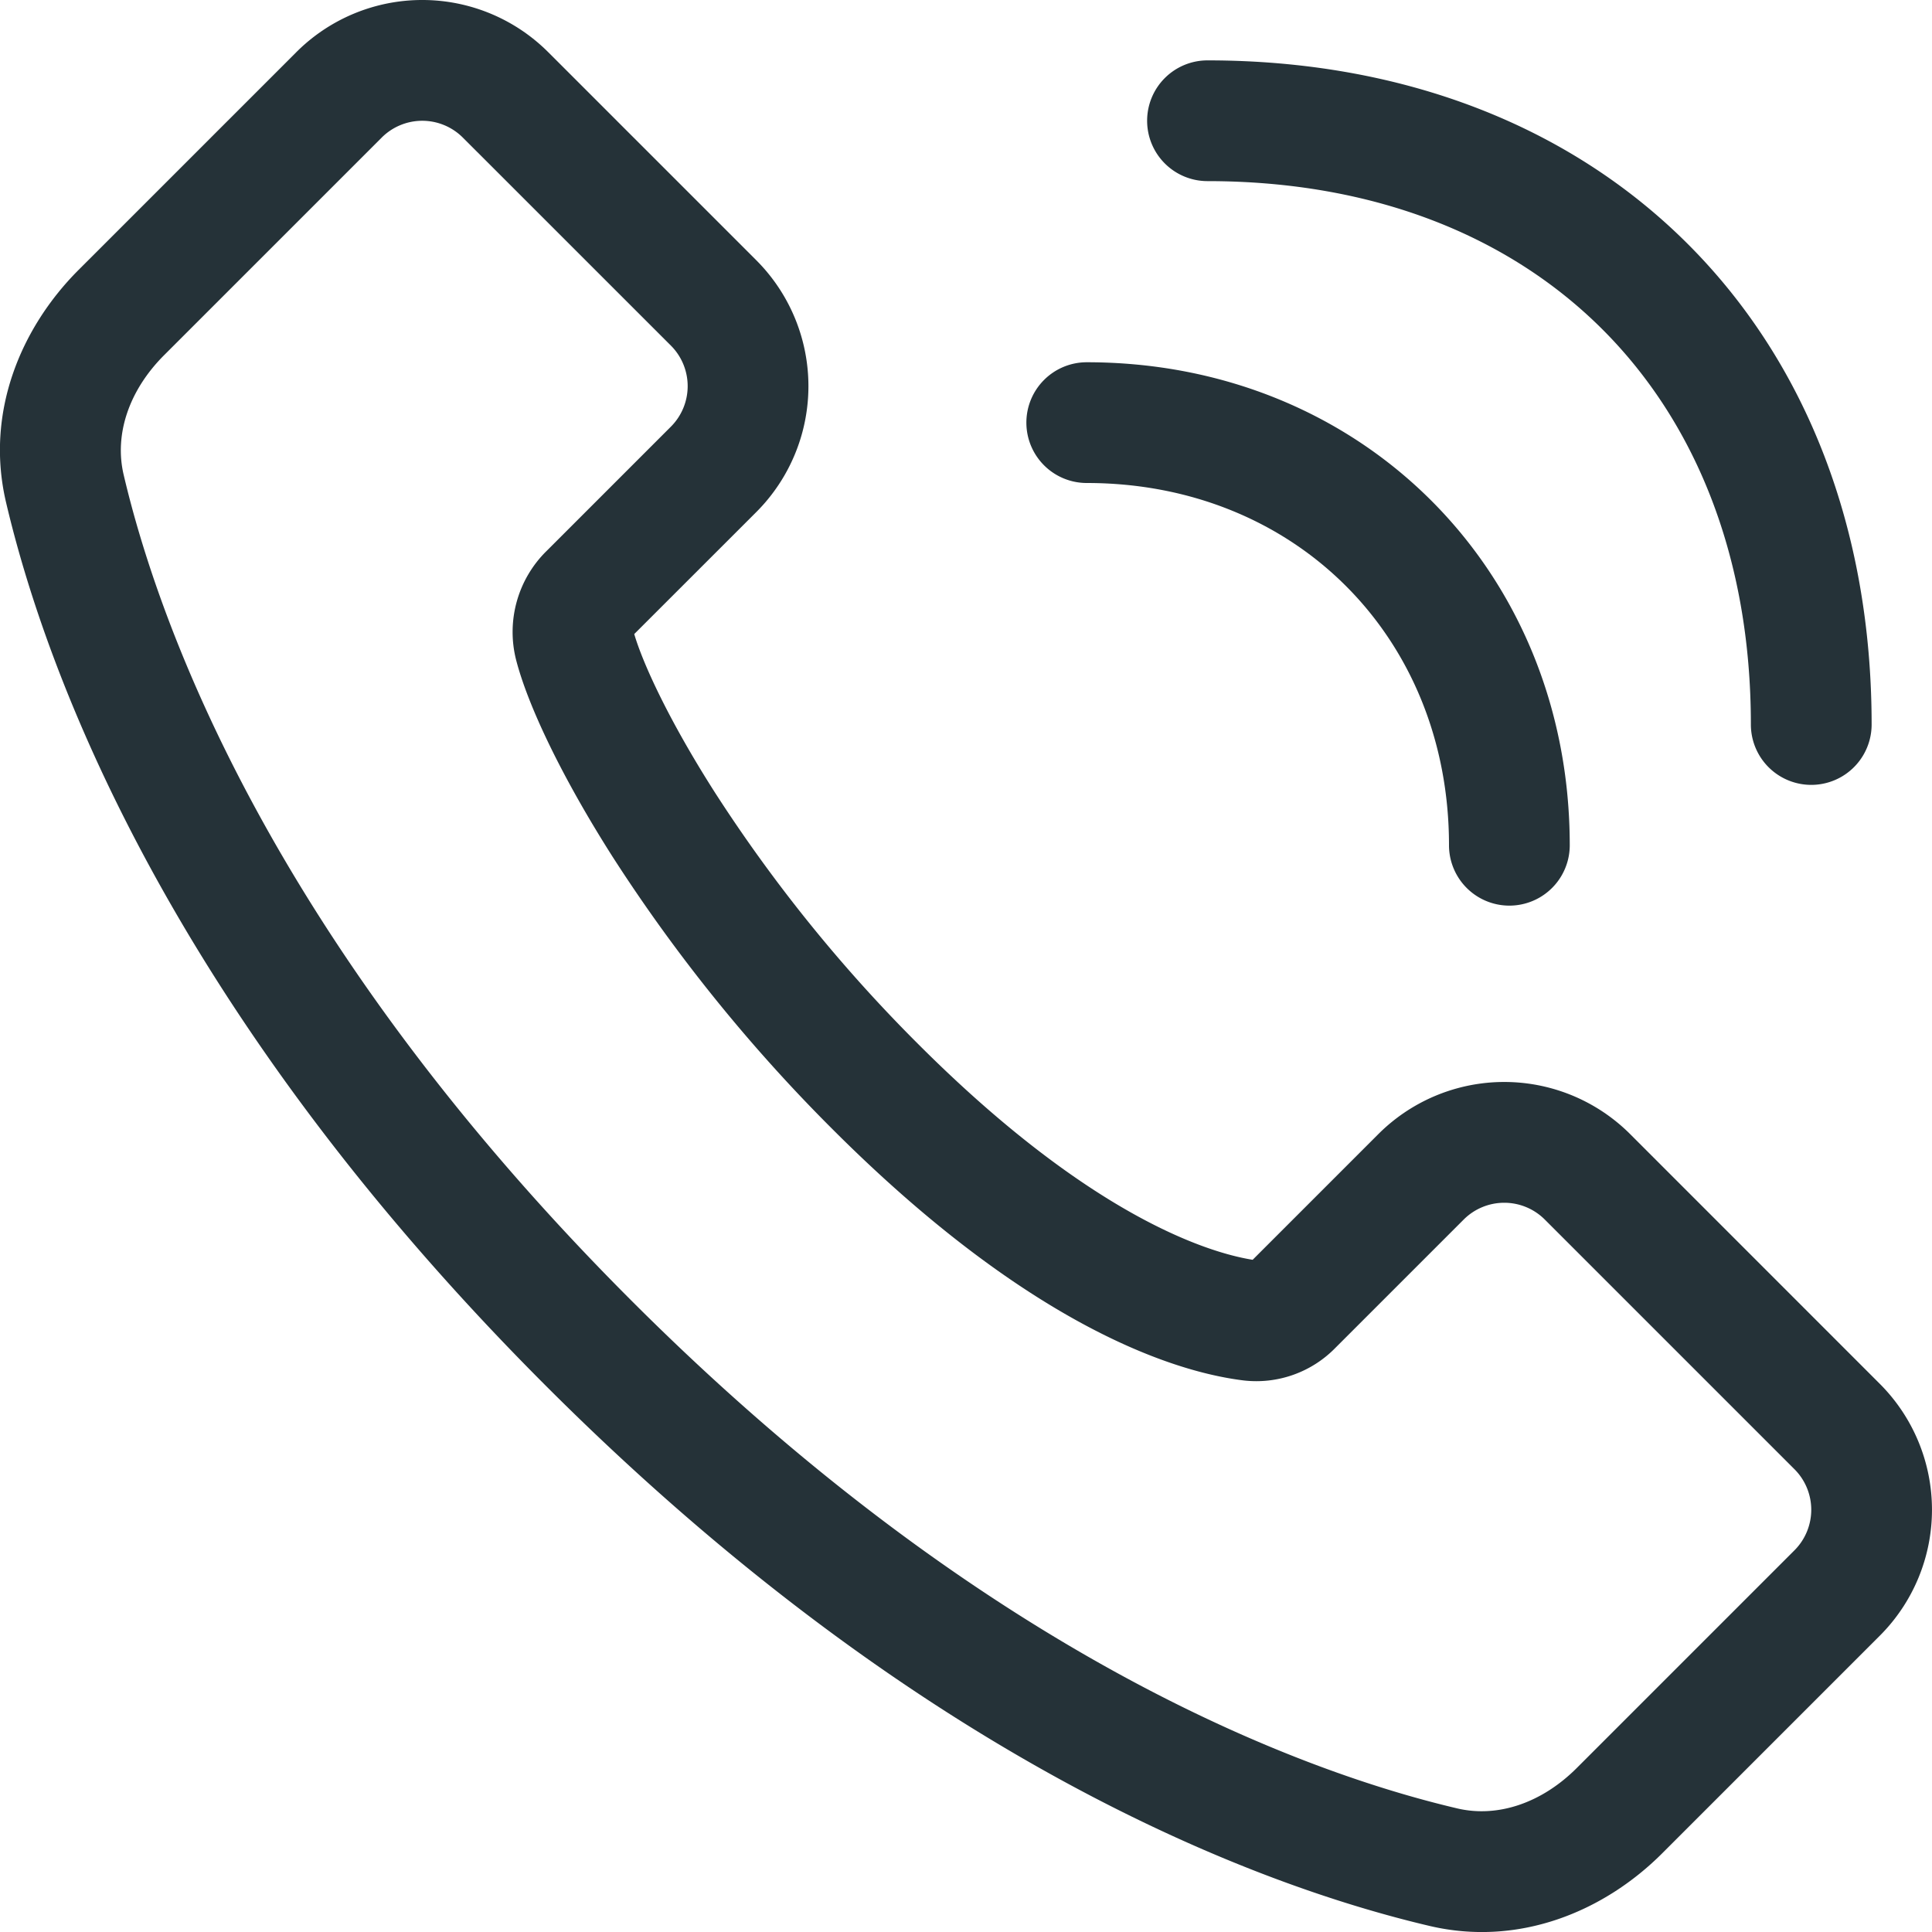 <svg width="32" height="32" viewBox="0 0 32 32" fill="none" xmlns="http://www.w3.org/2000/svg"><g clip-path="url(#clip0_2240_5648)" fill="#253238"><path fill-rule="evenodd" clip-rule="evenodd" d="M9.08.864a2.95 2.95 0 00-4.172 0L1.303 4.469C.336 5.436-.247 6.845.1 8.32c.658 2.802 2.695 8.387 8.944 14.636 6.249 6.25 11.834 8.286 14.636 8.944 1.475.346 2.884-.236 3.851-1.203l3.605-3.605a2.95 2.95 0 000-4.171l-4.135-4.136a2.95 2.95 0 00-4.172 0l-2.081 2.081c-.801-.128-2.749-.781-5.54-3.573a24.985 24.985 0 01-3.37-4.172c-.768-1.204-1.193-2.141-1.333-2.619l2.021-2.02a2.95 2.95 0 000-4.172L9.08.864zM6.323 2.278a.95.95 0 011.342 0l3.447 3.446a.95.95 0 010 1.343L9.054 9.125a1.881 1.881 0 00-.508 1.796c.192.753.752 1.937 1.604 3.275a26.99 26.99 0 003.643 4.511c3.13 3.13 5.513 4 6.809 4.158a1.83 1.83 0 001.515-.539l2.127-2.127a.95.95 0 011.342 0l4.136 4.136a.95.95 0 010 1.343l-3.605 3.605c-.587.587-1.317.826-1.98.67-2.469-.58-7.713-2.445-13.679-8.411-5.966-5.966-7.831-11.21-8.41-13.679-.156-.663.083-1.393.67-1.98l3.605-3.605z"/><path d="M19 2a1 1 0 011-1c3.227 0 5.994 1.08 7.957 3.043S31 8.773 31 12a1 1 0 11-2 0c0-2.773-.92-5.006-2.457-6.543S22.773 3 20 3a1 1 0 01-1-1z"/><path d="M17 7a1 1 0 011-1c4.555 0 8 3.448 8 8a1 1 0 11-2 0c0-3.448-2.55-6-6-6a1 1 0 01-1-1z"/></g><defs><clipPath id="clip0_2240_5648"><path fill="#fff" d="M0 0h32v32H0z"/></clipPath></defs></svg>